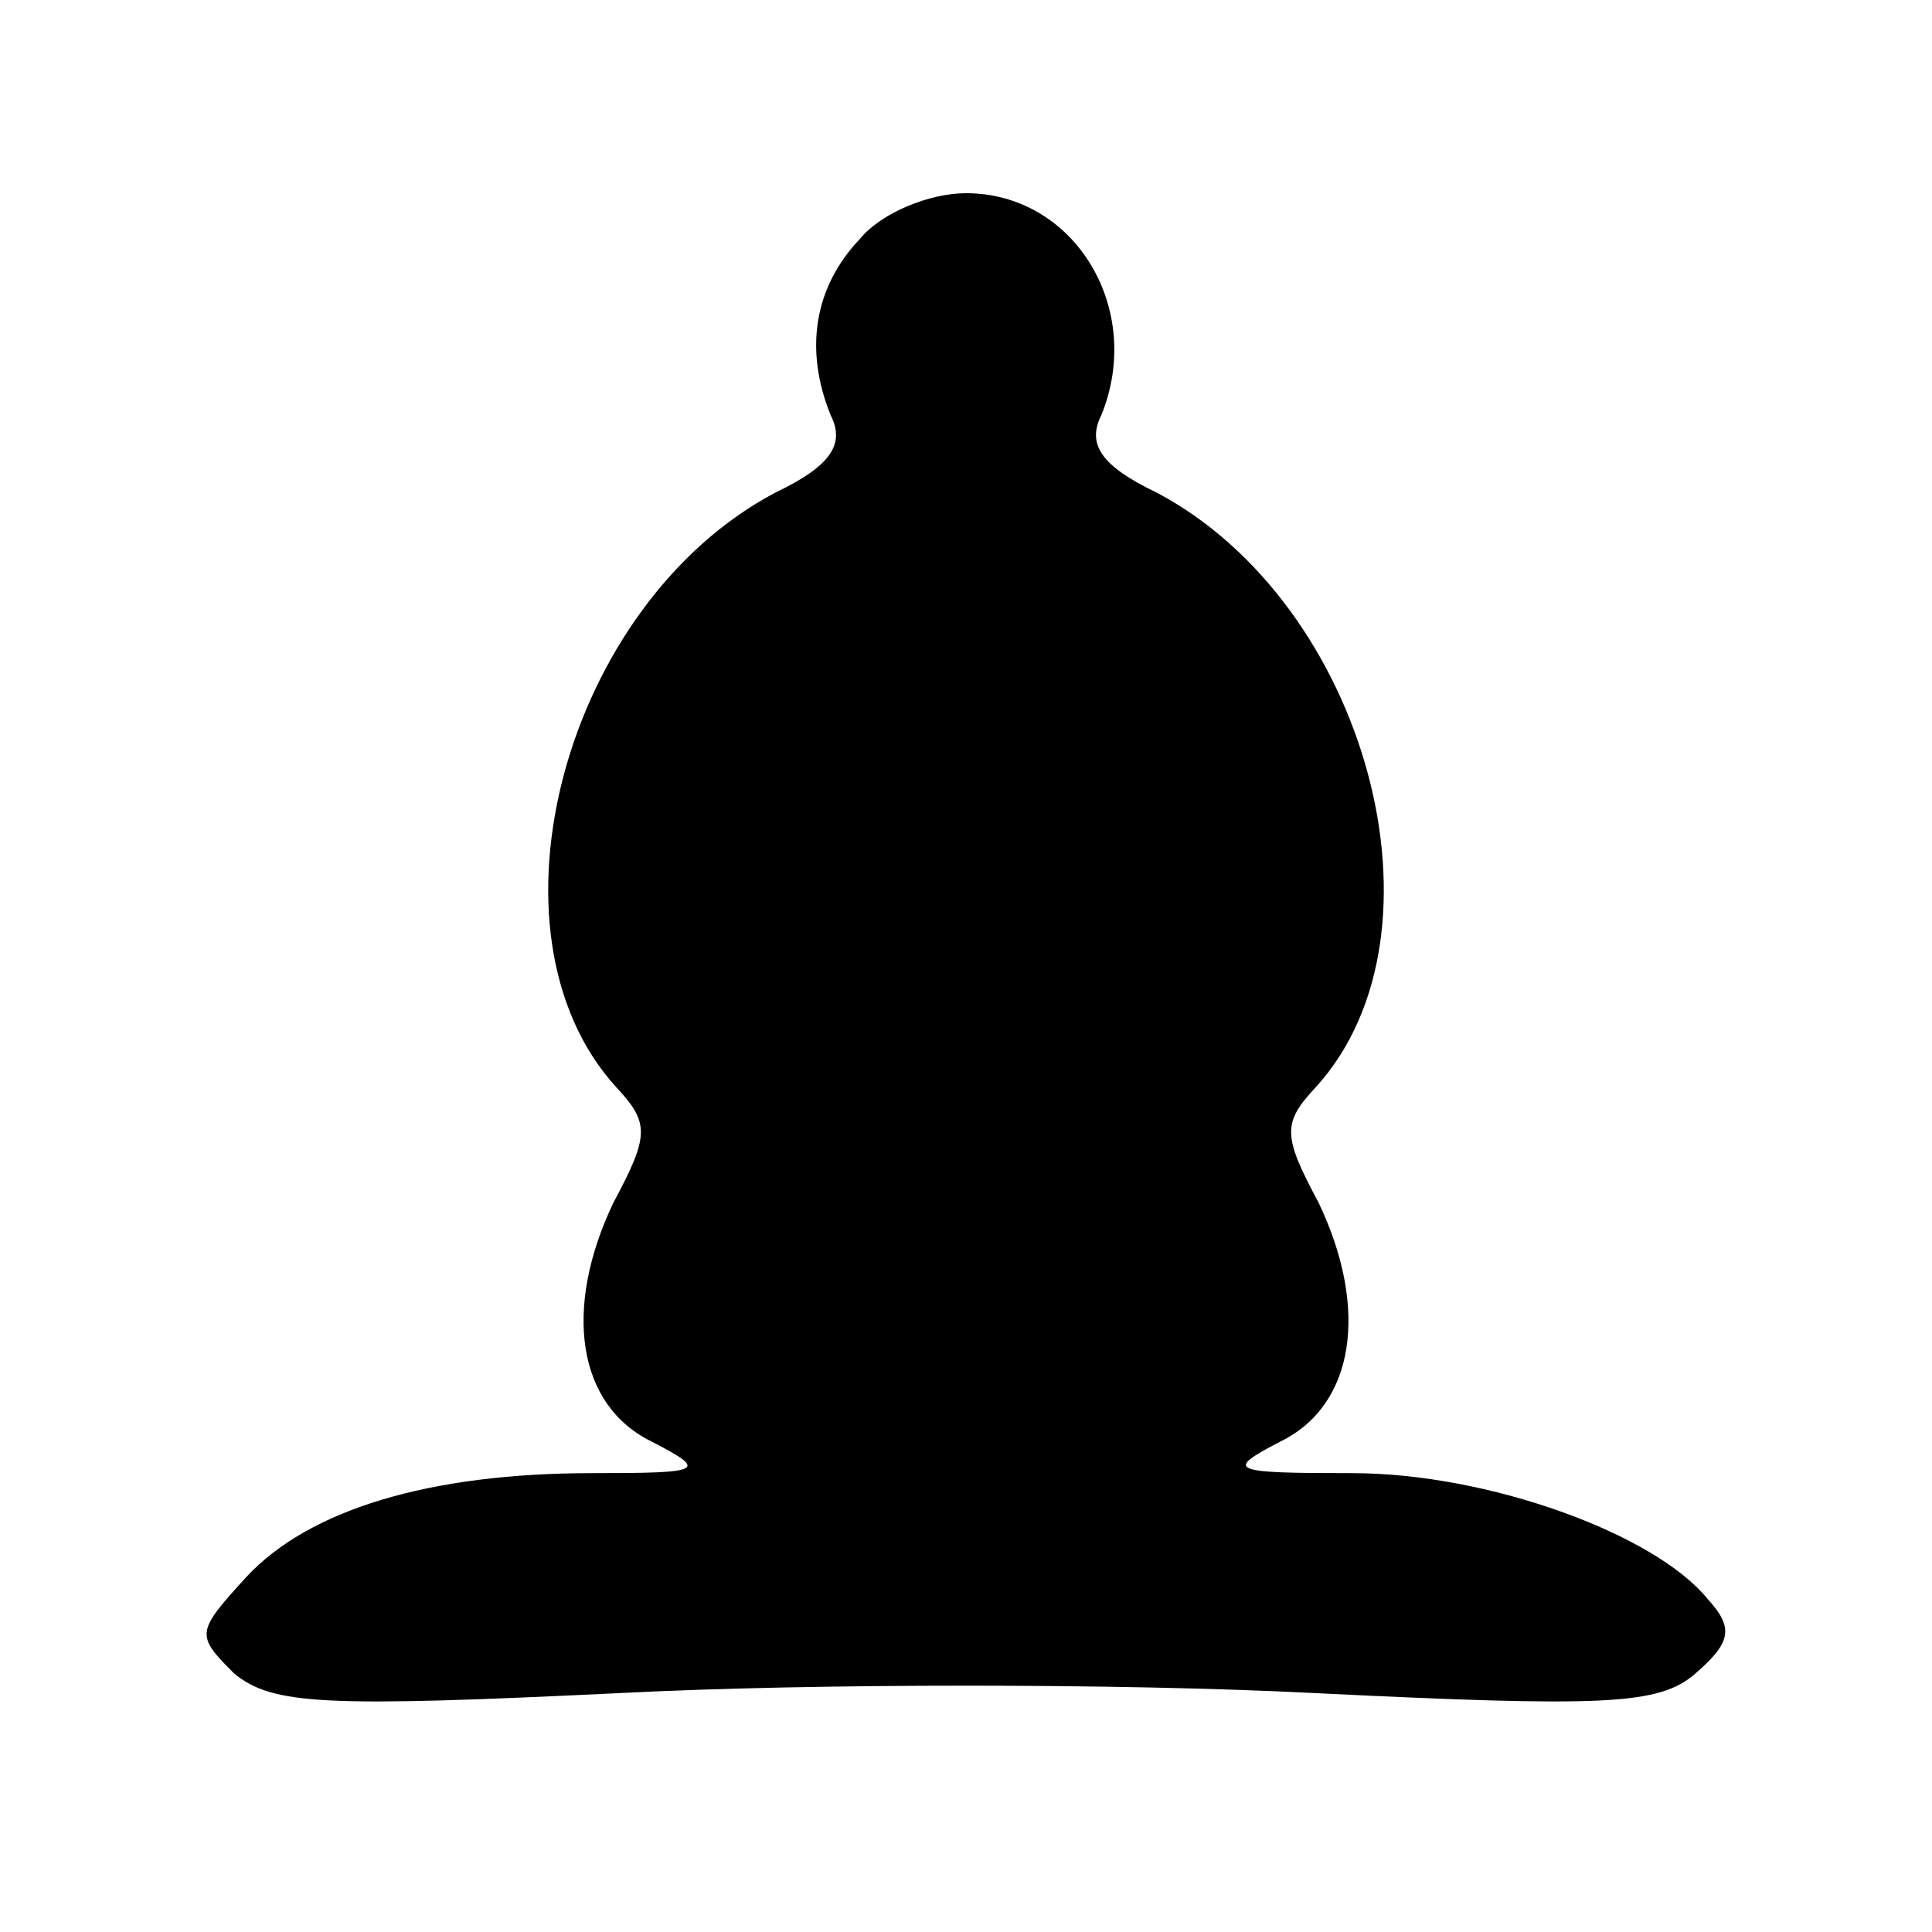 <?xml version="1.0" standalone="no"?>
<!DOCTYPE svg PUBLIC "-//W3C//DTD SVG 20010904//EN"
 "http://www.w3.org/TR/2001/REC-SVG-20010904/DTD/svg10.dtd">
<svg version="1.0" xmlns="http://www.w3.org/2000/svg"
 width="80pt" height="80pt" viewBox="0 0 80 80"
 preserveAspectRatio="xMidYMid meet">
<g transform="translate(0,80) scale(0.1,-0.1)"
fill="#000000" stroke="none">
<path d="M356 701 c-19 -20 -23 -46 -12 -73 6 -12 0 -21 -23 -32 -87 -46 -124
-182 -66 -246 14 -15 14 -20 -1 -48 -21 -44 -15 -84 16 -99 23 -12 22 -13 -25
-13 -67 0 -117 -15 -143 -43 -21 -23 -21 -24 -5 -40 16 -13 37 -14 161 -8 78
4 206 4 285 0 122 -6 144 -5 159 8 15 13 16 19 5 31 -22 27 -91 52 -147 52
-51 0 -53 1 -30 13 31 15 37 55 16 99 -15 28 -15 33 -1 48 58 64 21 200 -66
246 -23 11 -29 20 -23 32 18 44 -11 92 -56 92 -15 0 -35 -8 -44 -19z"/>
</g>
</svg>
